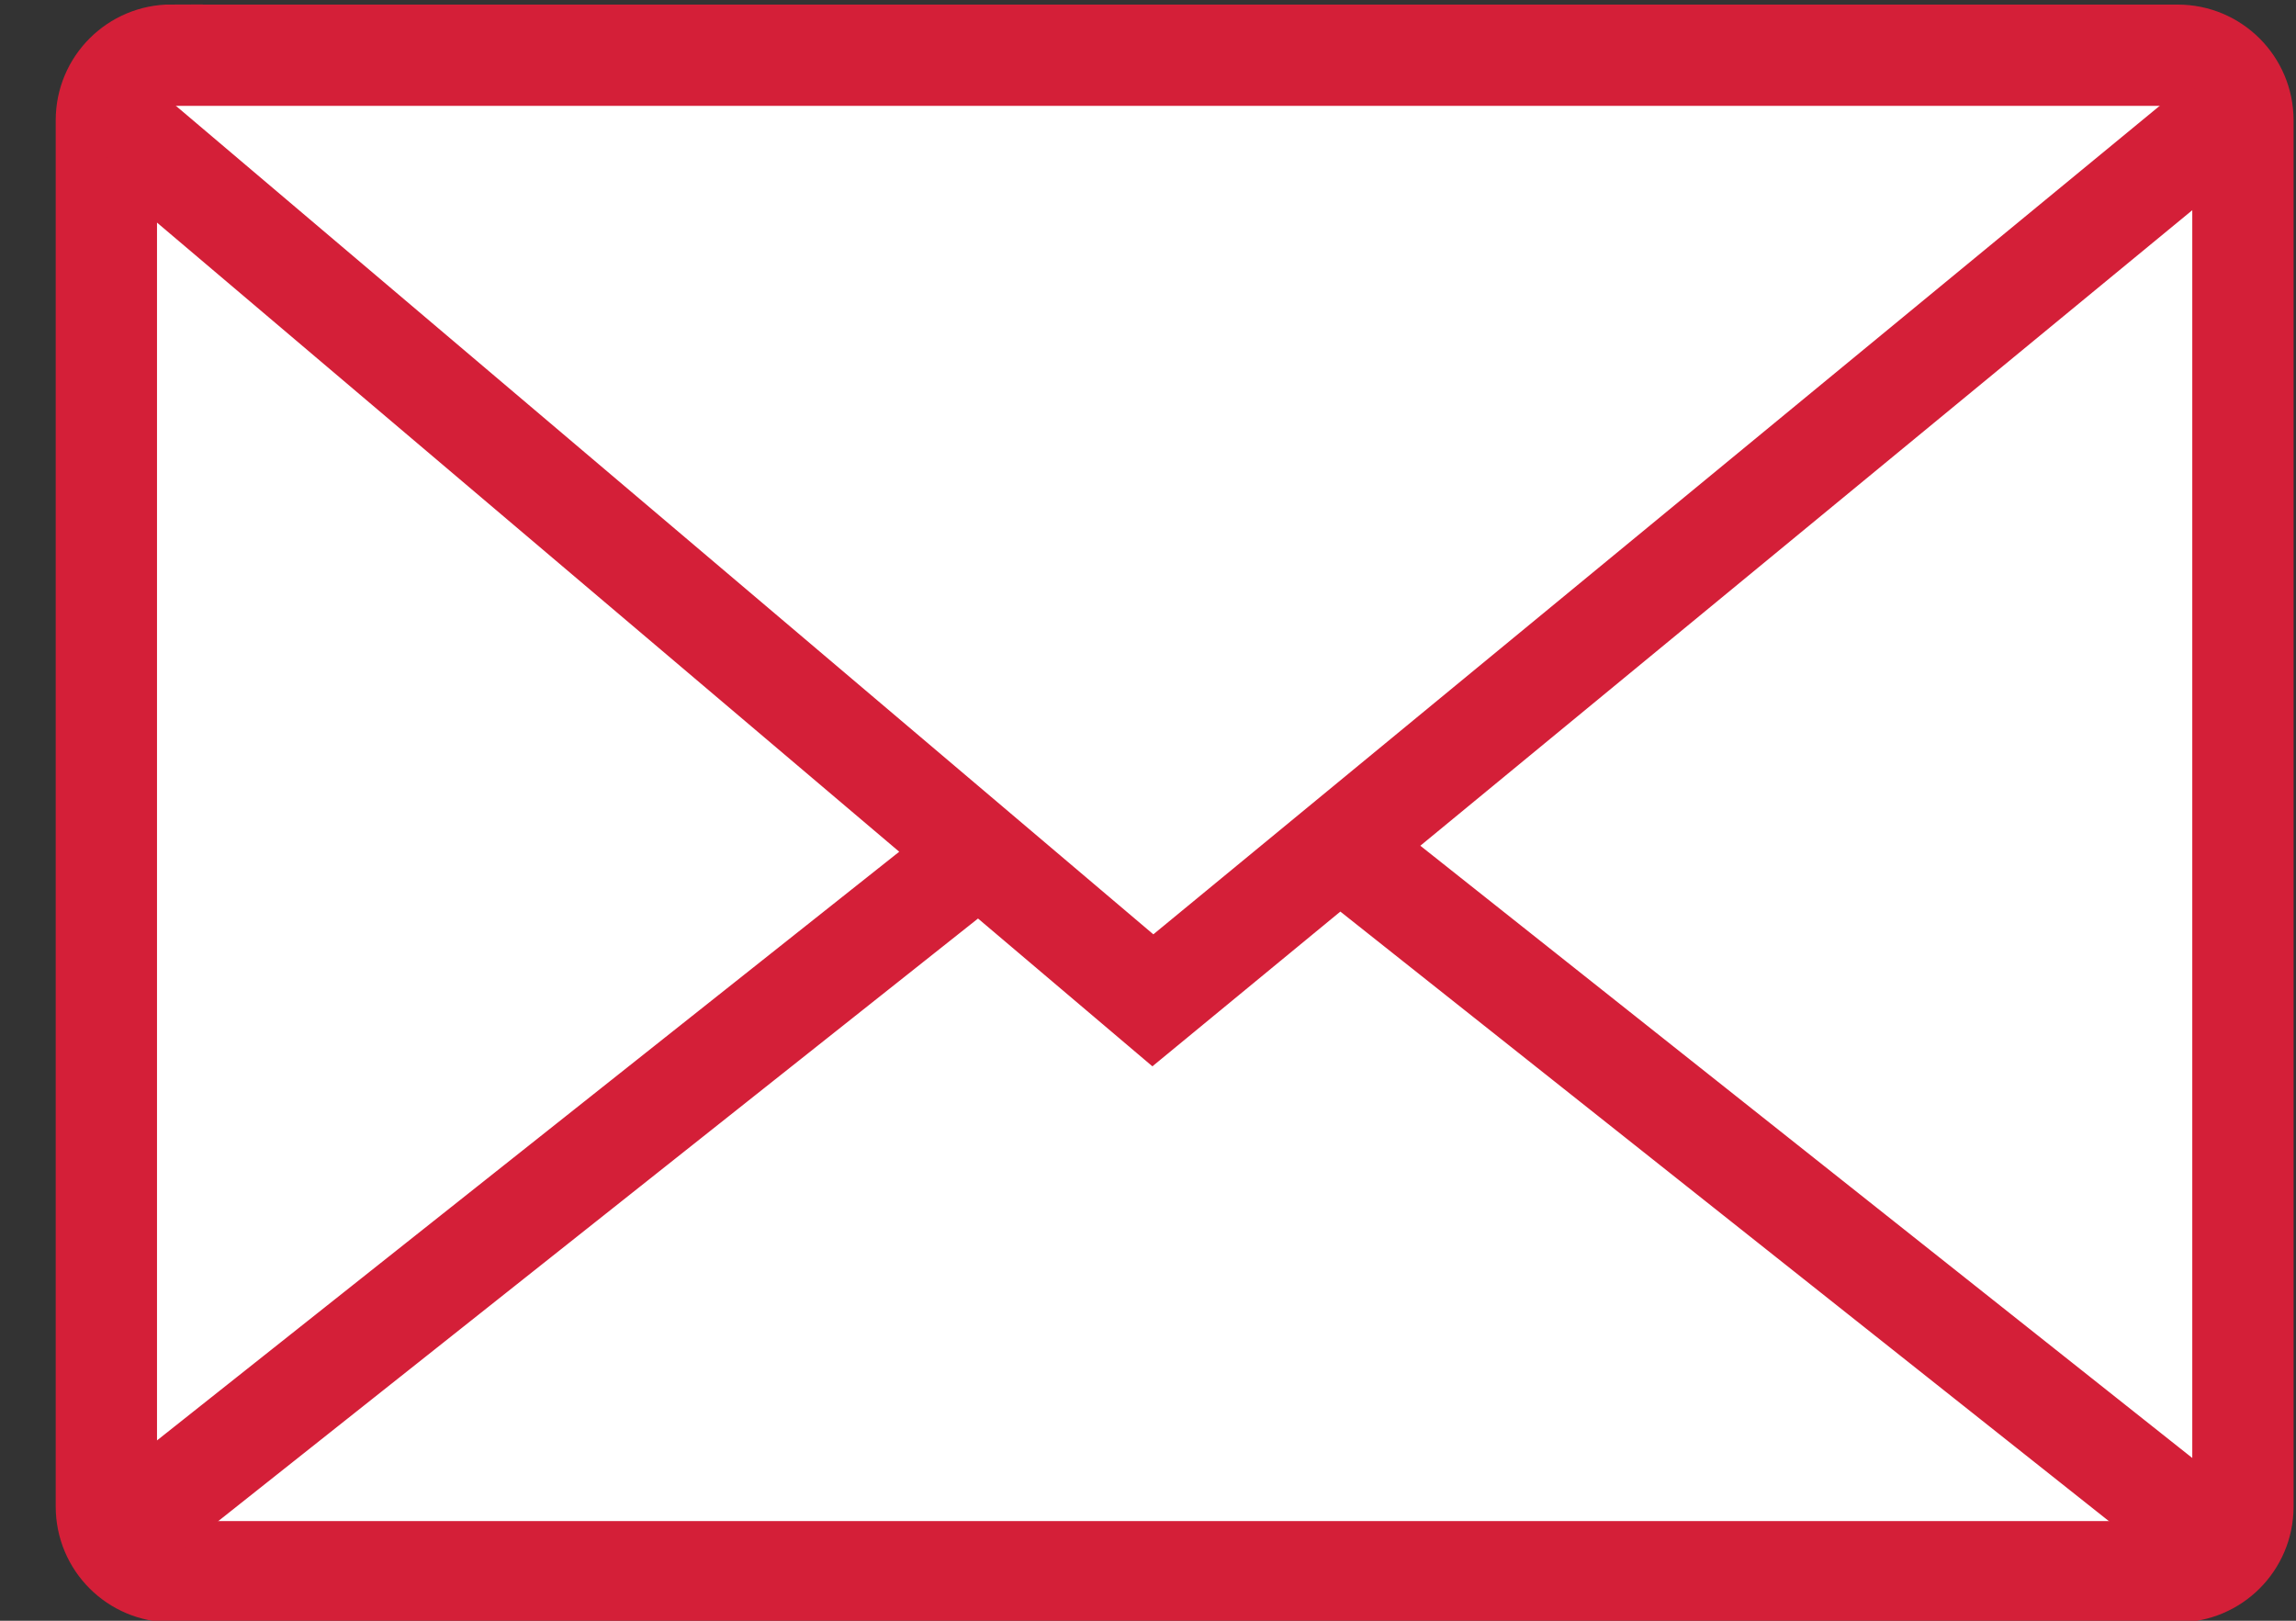 <svg xmlns="http://www.w3.org/2000/svg" viewBox="0 0 34 24"><rect x="0" y="0" width="34" height="24" fill="#333333" stroke="none"/><title>Group Copy 9</title><g stroke="#d41f38" stroke-width="1.5"><path fill="#FFF" d="M2.54.818h29.71c.532 0 .964.432.964.964V22.31c0 .533-.432.964-.964.964H2.54c-.533 0-.965-.43-.965-.965V1.78c0-.532.432-.964.964-.964z"/><path fill="none" d="M1.9 1.953l15.172 12.86 15.815-13.02M1.9 22.624l12.722-10.09M19.84 12.535l12.722 10.09"/></g></svg>